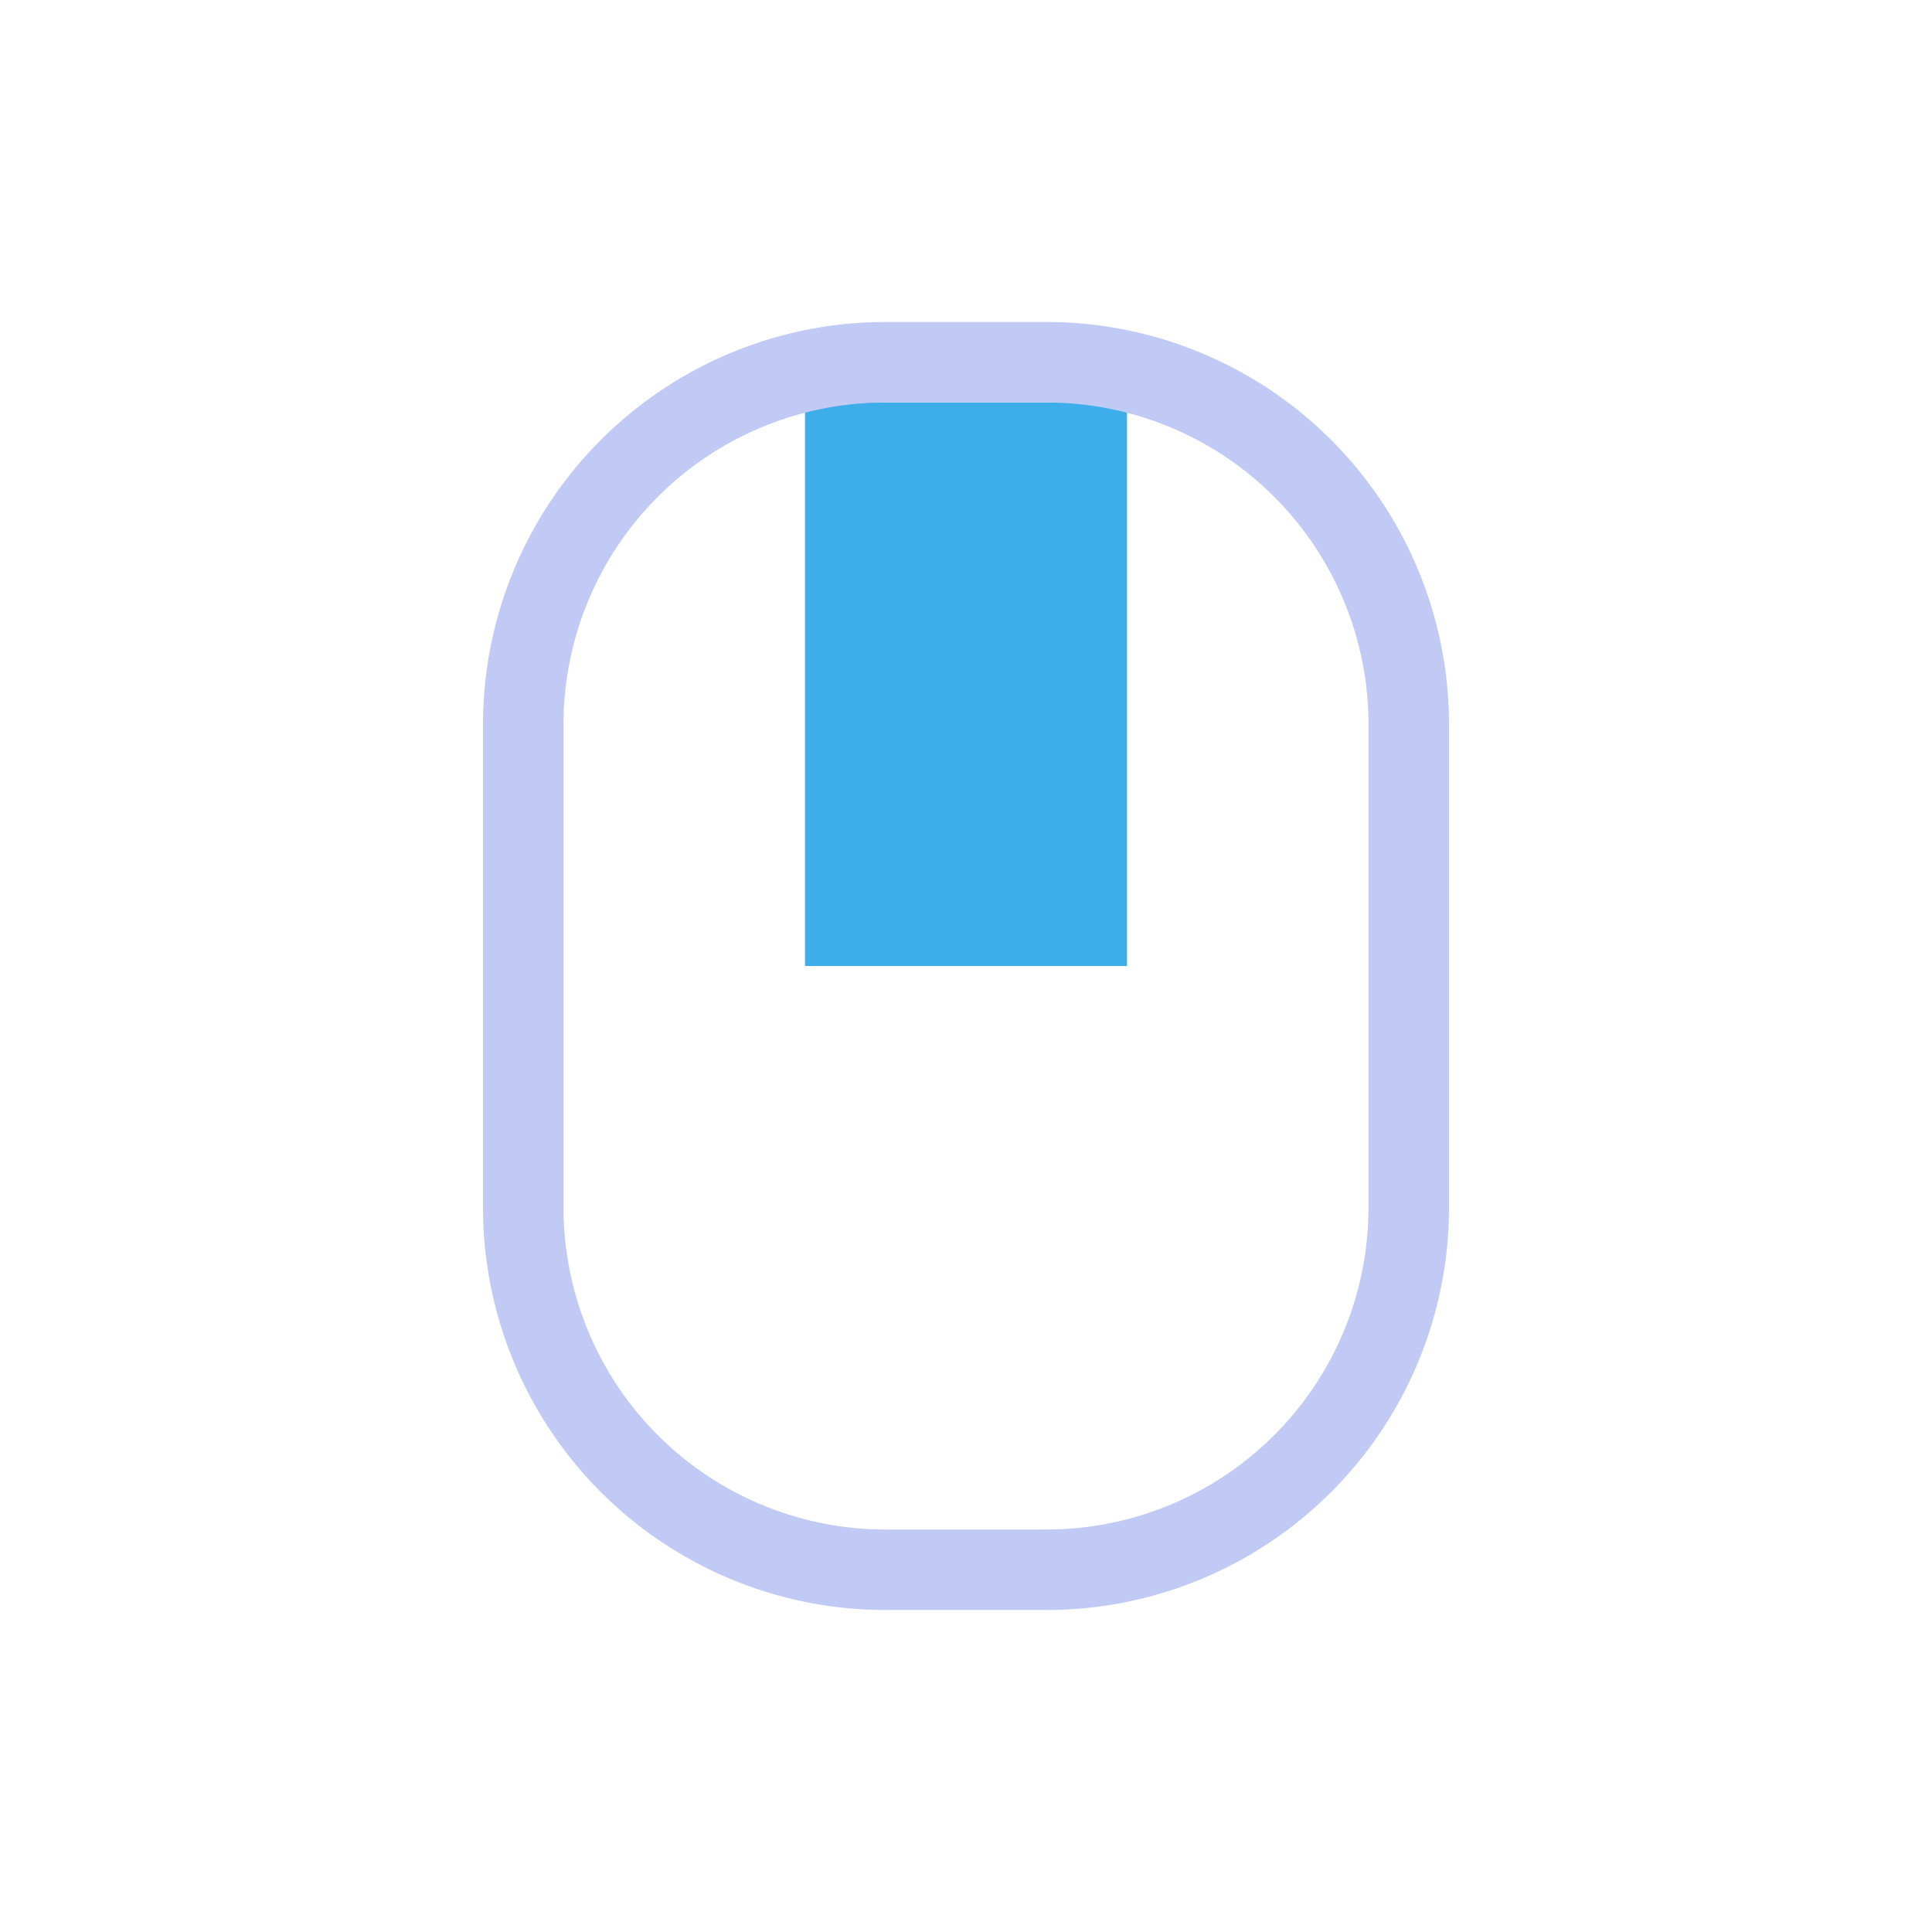 <svg height="24" width="24" xmlns="http://www.w3.org/2000/svg">
    <style type="text/css" id="current-color-scheme">
        .ColorScheme-Text {
            color:#c0caf5;
        }
        .ColorScheme-Highlight {
            color:#3daee9;
        }
    </style><g transform="translate(1,1)">
    <rect x="9" y="4" width="4" height="7" class="ColorScheme-Highlight" fill="currentColor" fill-rule="evenodd"/>
    <path d="M10 3a5 5 0 0 0-5 5v6a5 5 0 0 0 5 5h2a5 5 0 0 0 5-5V8a5 5 0 0 0-5-5zm0 1h2a4 4 0 0 1 4 4v6a4 4 0 0 1-4 4h-2a4 4 0 0 1-4-4V8a4 4 0 0 1 4-4z" fill="currentColor" class="ColorScheme-Text"/>
</g></svg>
